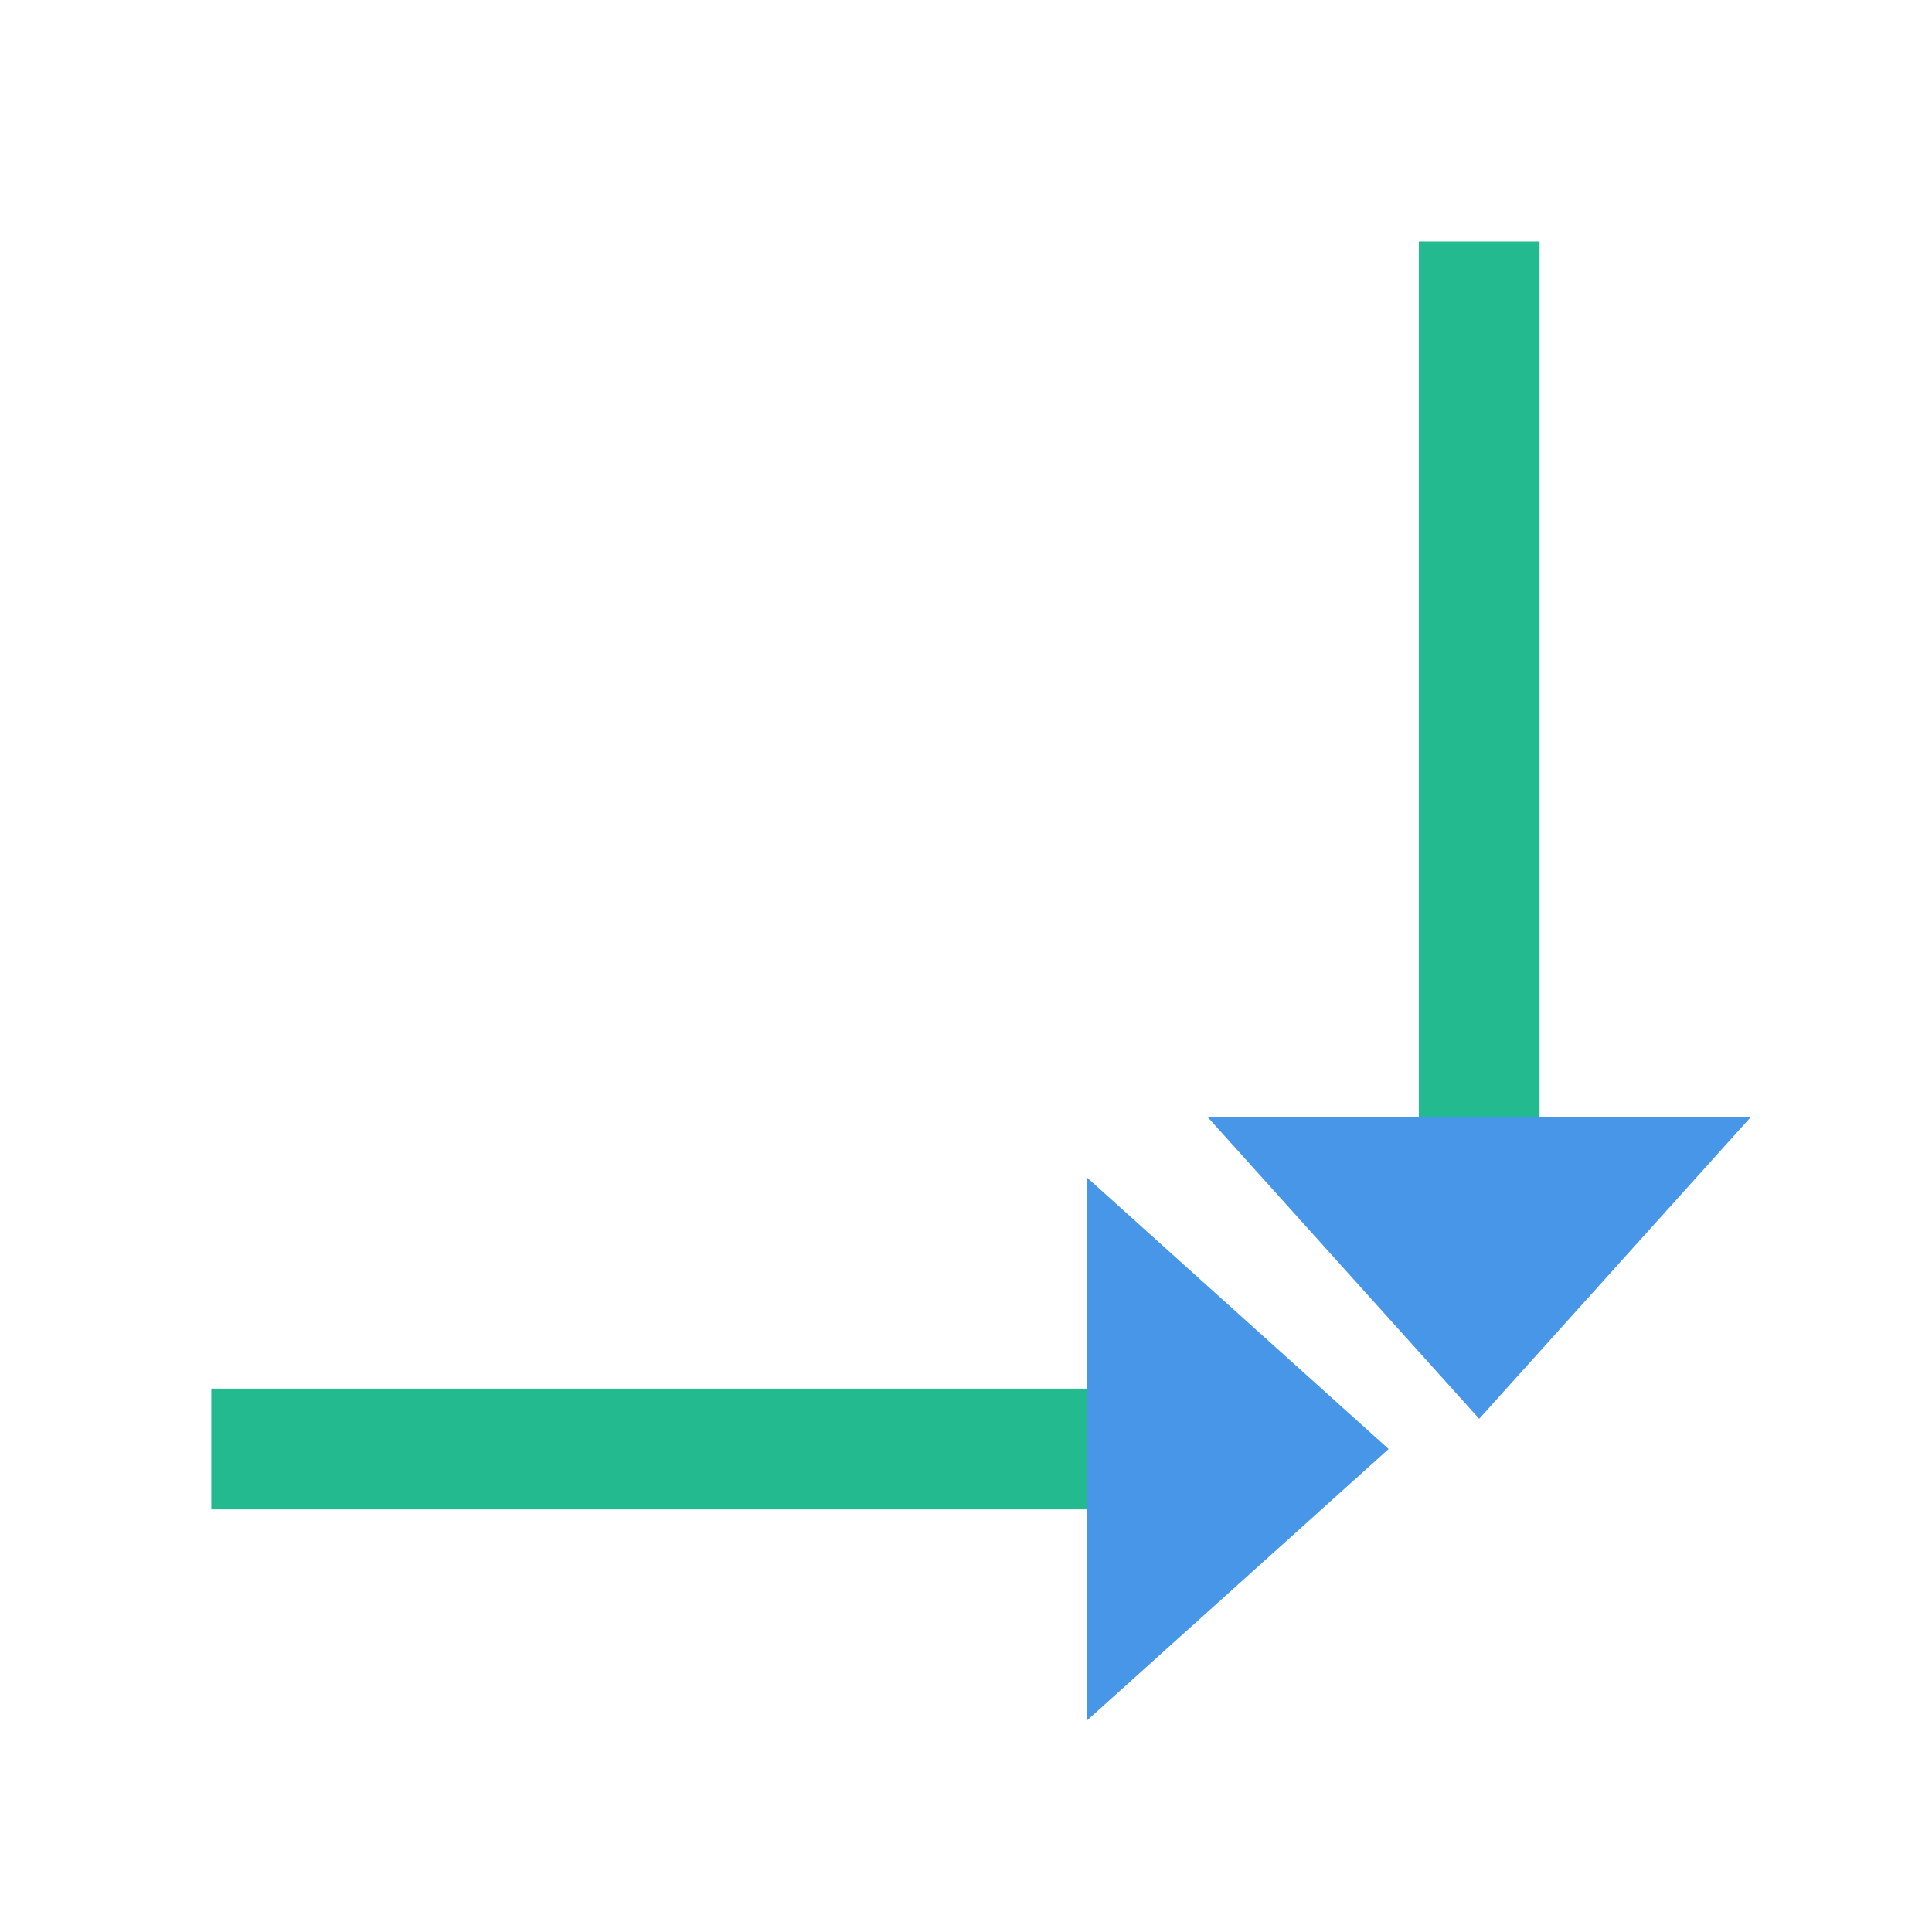<svg xmlns="http://www.w3.org/2000/svg" width="64" height="64" viewBox="0 0 64 64">
  <g fill="none" fill-rule="evenodd" transform="matrix(-1 0 0 1 58 8)">
    <rect width="4" height="33" x="7" fill="#22BA8E"/>
    <polyline fill="#4796E7" points="9 39 18 29 0 29"/>
    <rect width="4" height="33" x="32.5" y="23.5" fill="#22BA8E" transform="matrix(0 -1 -1 0 74.5 74.5)"/>
    <polyline fill="#4796E7" points="12 40 22 31 22 49"/>
  </g>
</svg>
